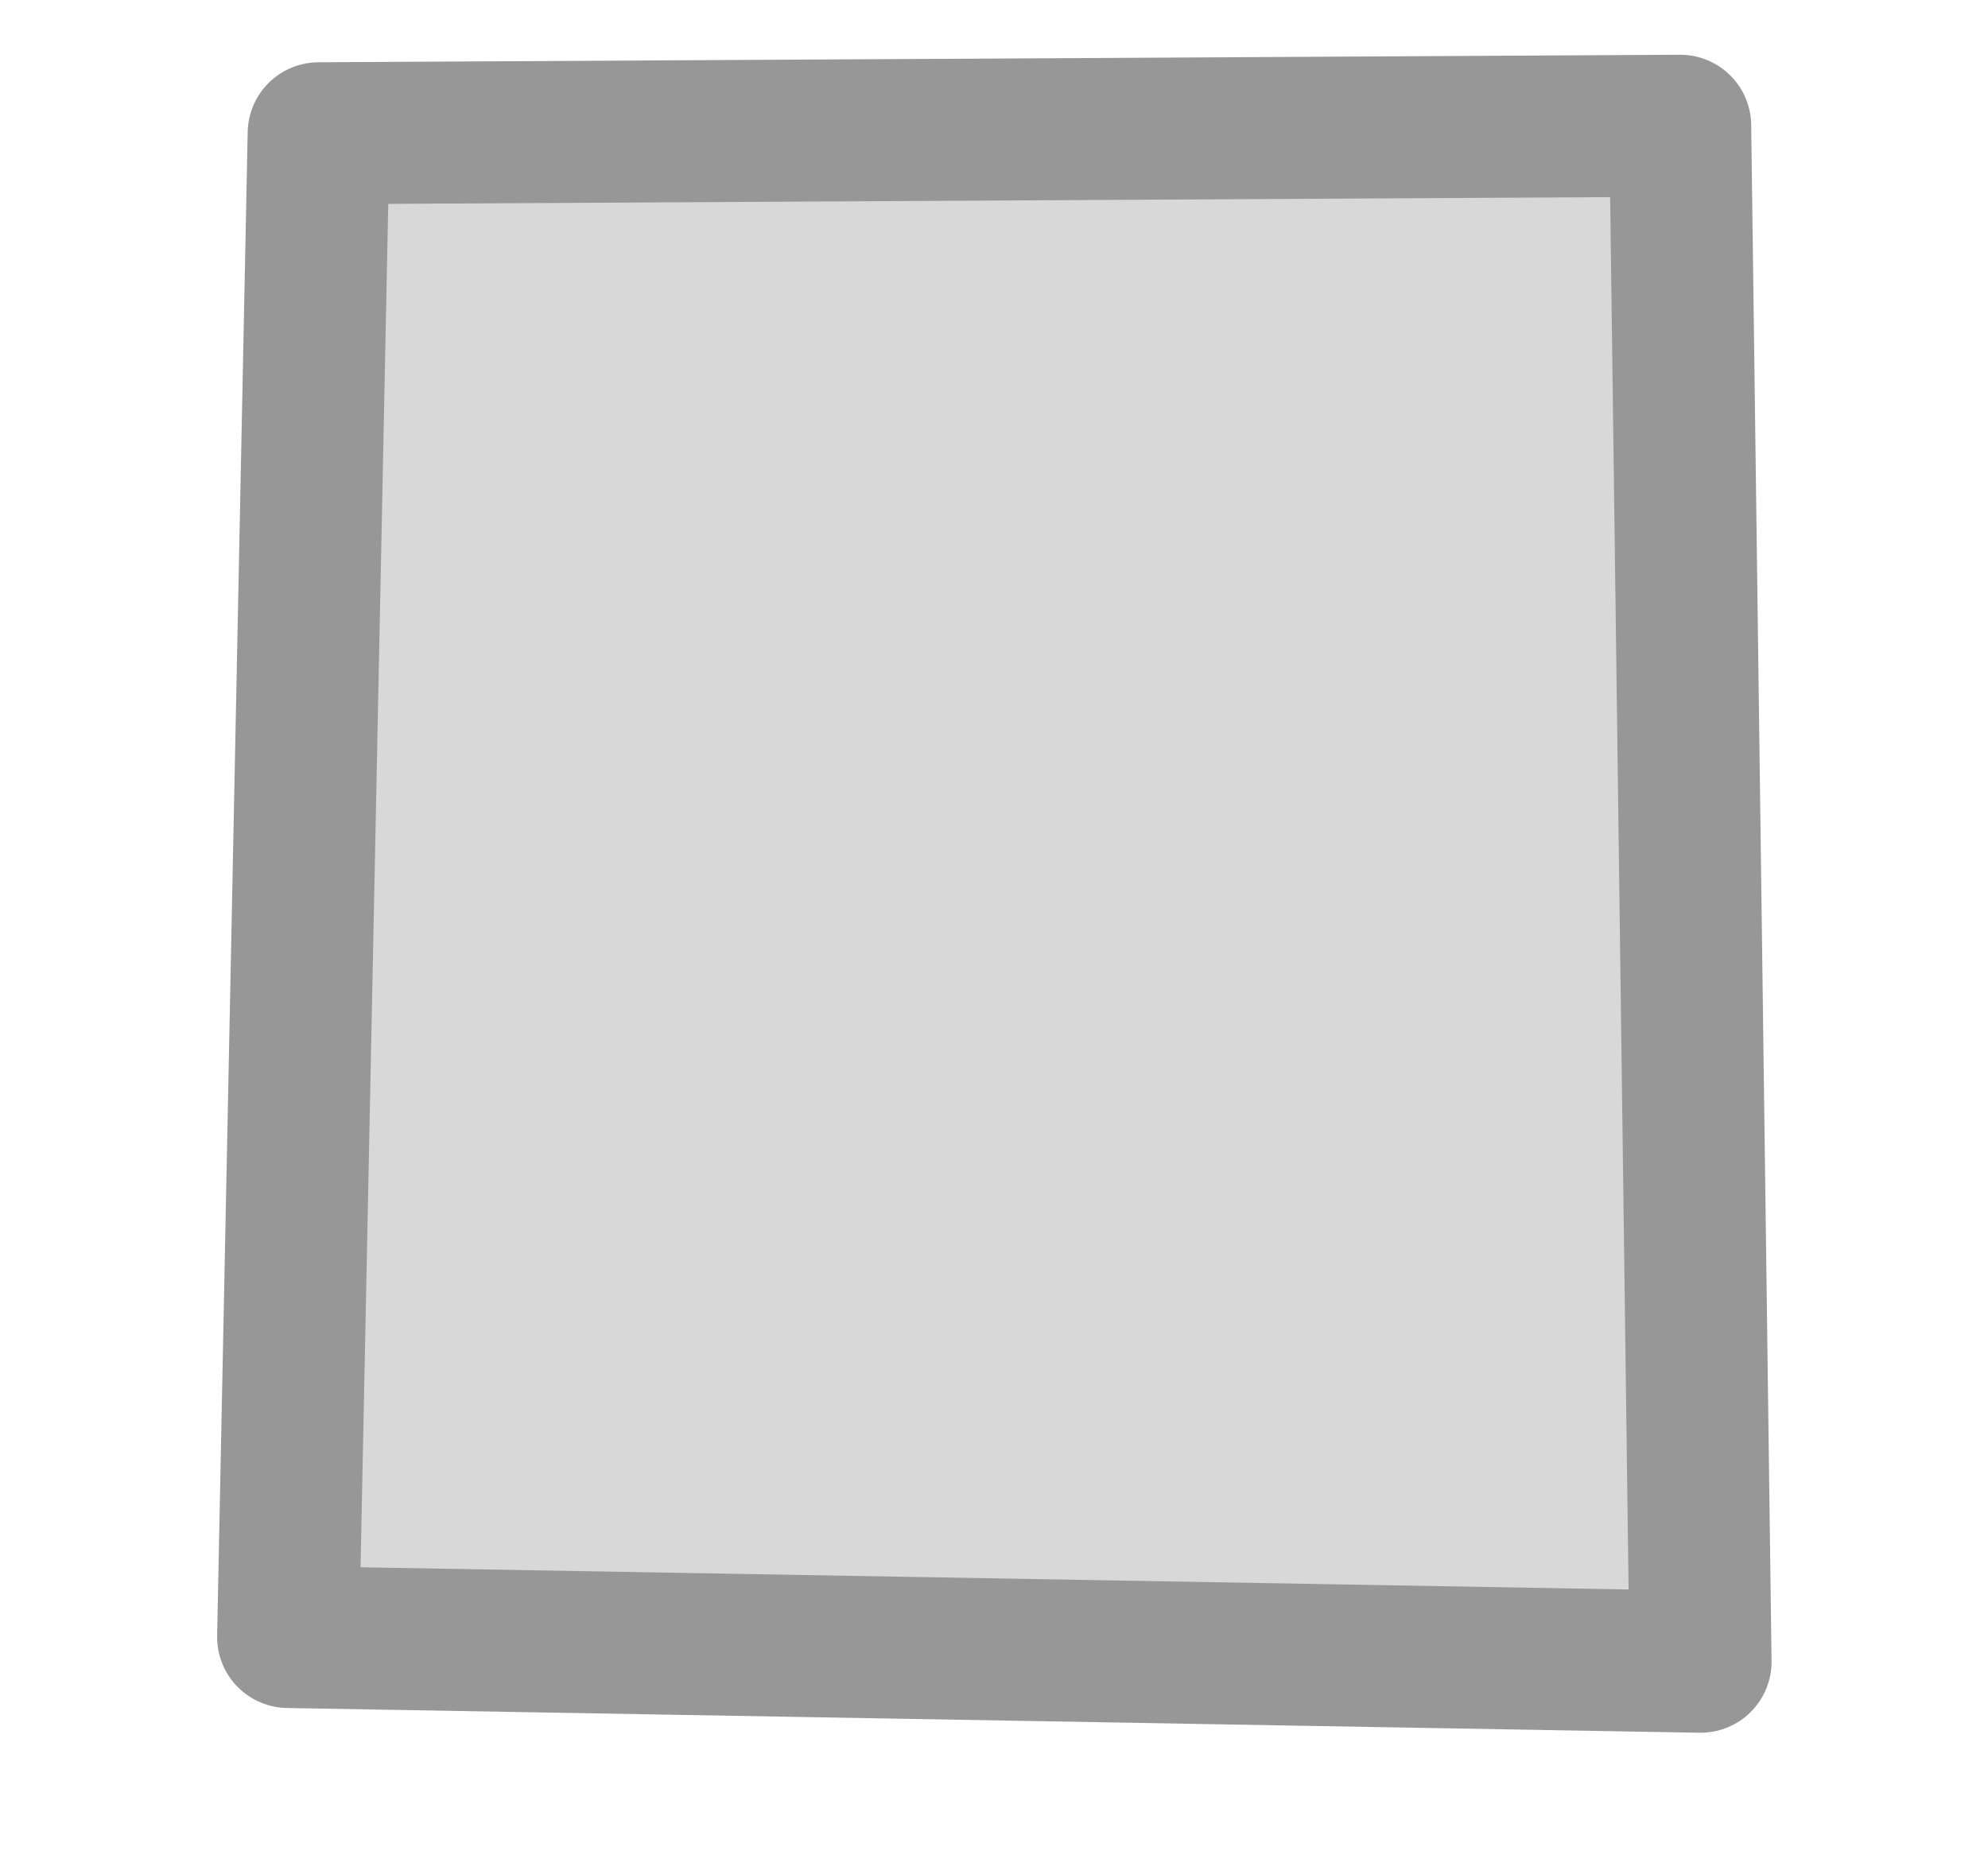 <?xml version="1.0" encoding="UTF-8" standalone="no"?>
<svg width="70px" height="66px" viewBox="0 0 70 66" version="1.1" xmlns="http://www.w3.org/2000/svg" xmlns:xlink="http://www.w3.org/1999/xlink" xmlns:sketch="http://www.bohemiancoding.com/sketch/ns">
    <!-- Generator: Sketch 3.2.2 (9983) - http://www.bohemiancoding.com/sketch -->
    <title>Slice 4</title>
    <desc>Created with Sketch.</desc>
    <defs></defs>
    <g id="Page-1" stroke="none" stroke-width="1" fill="none" fill-rule="evenodd" sketch:type="MSPage">
        <path d="M11.221,4.693 L59.162,4.428 L59.879,58.521 L10.145,57.65 L11.221,4.693 Z" id="Path-52" stroke="#979797" stroke-width="5" stroke-linecap="round" stroke-linejoin="round" fill="#D8D8D8" sketch:type="MSShapeGroup"></path>
    </g>
</svg>